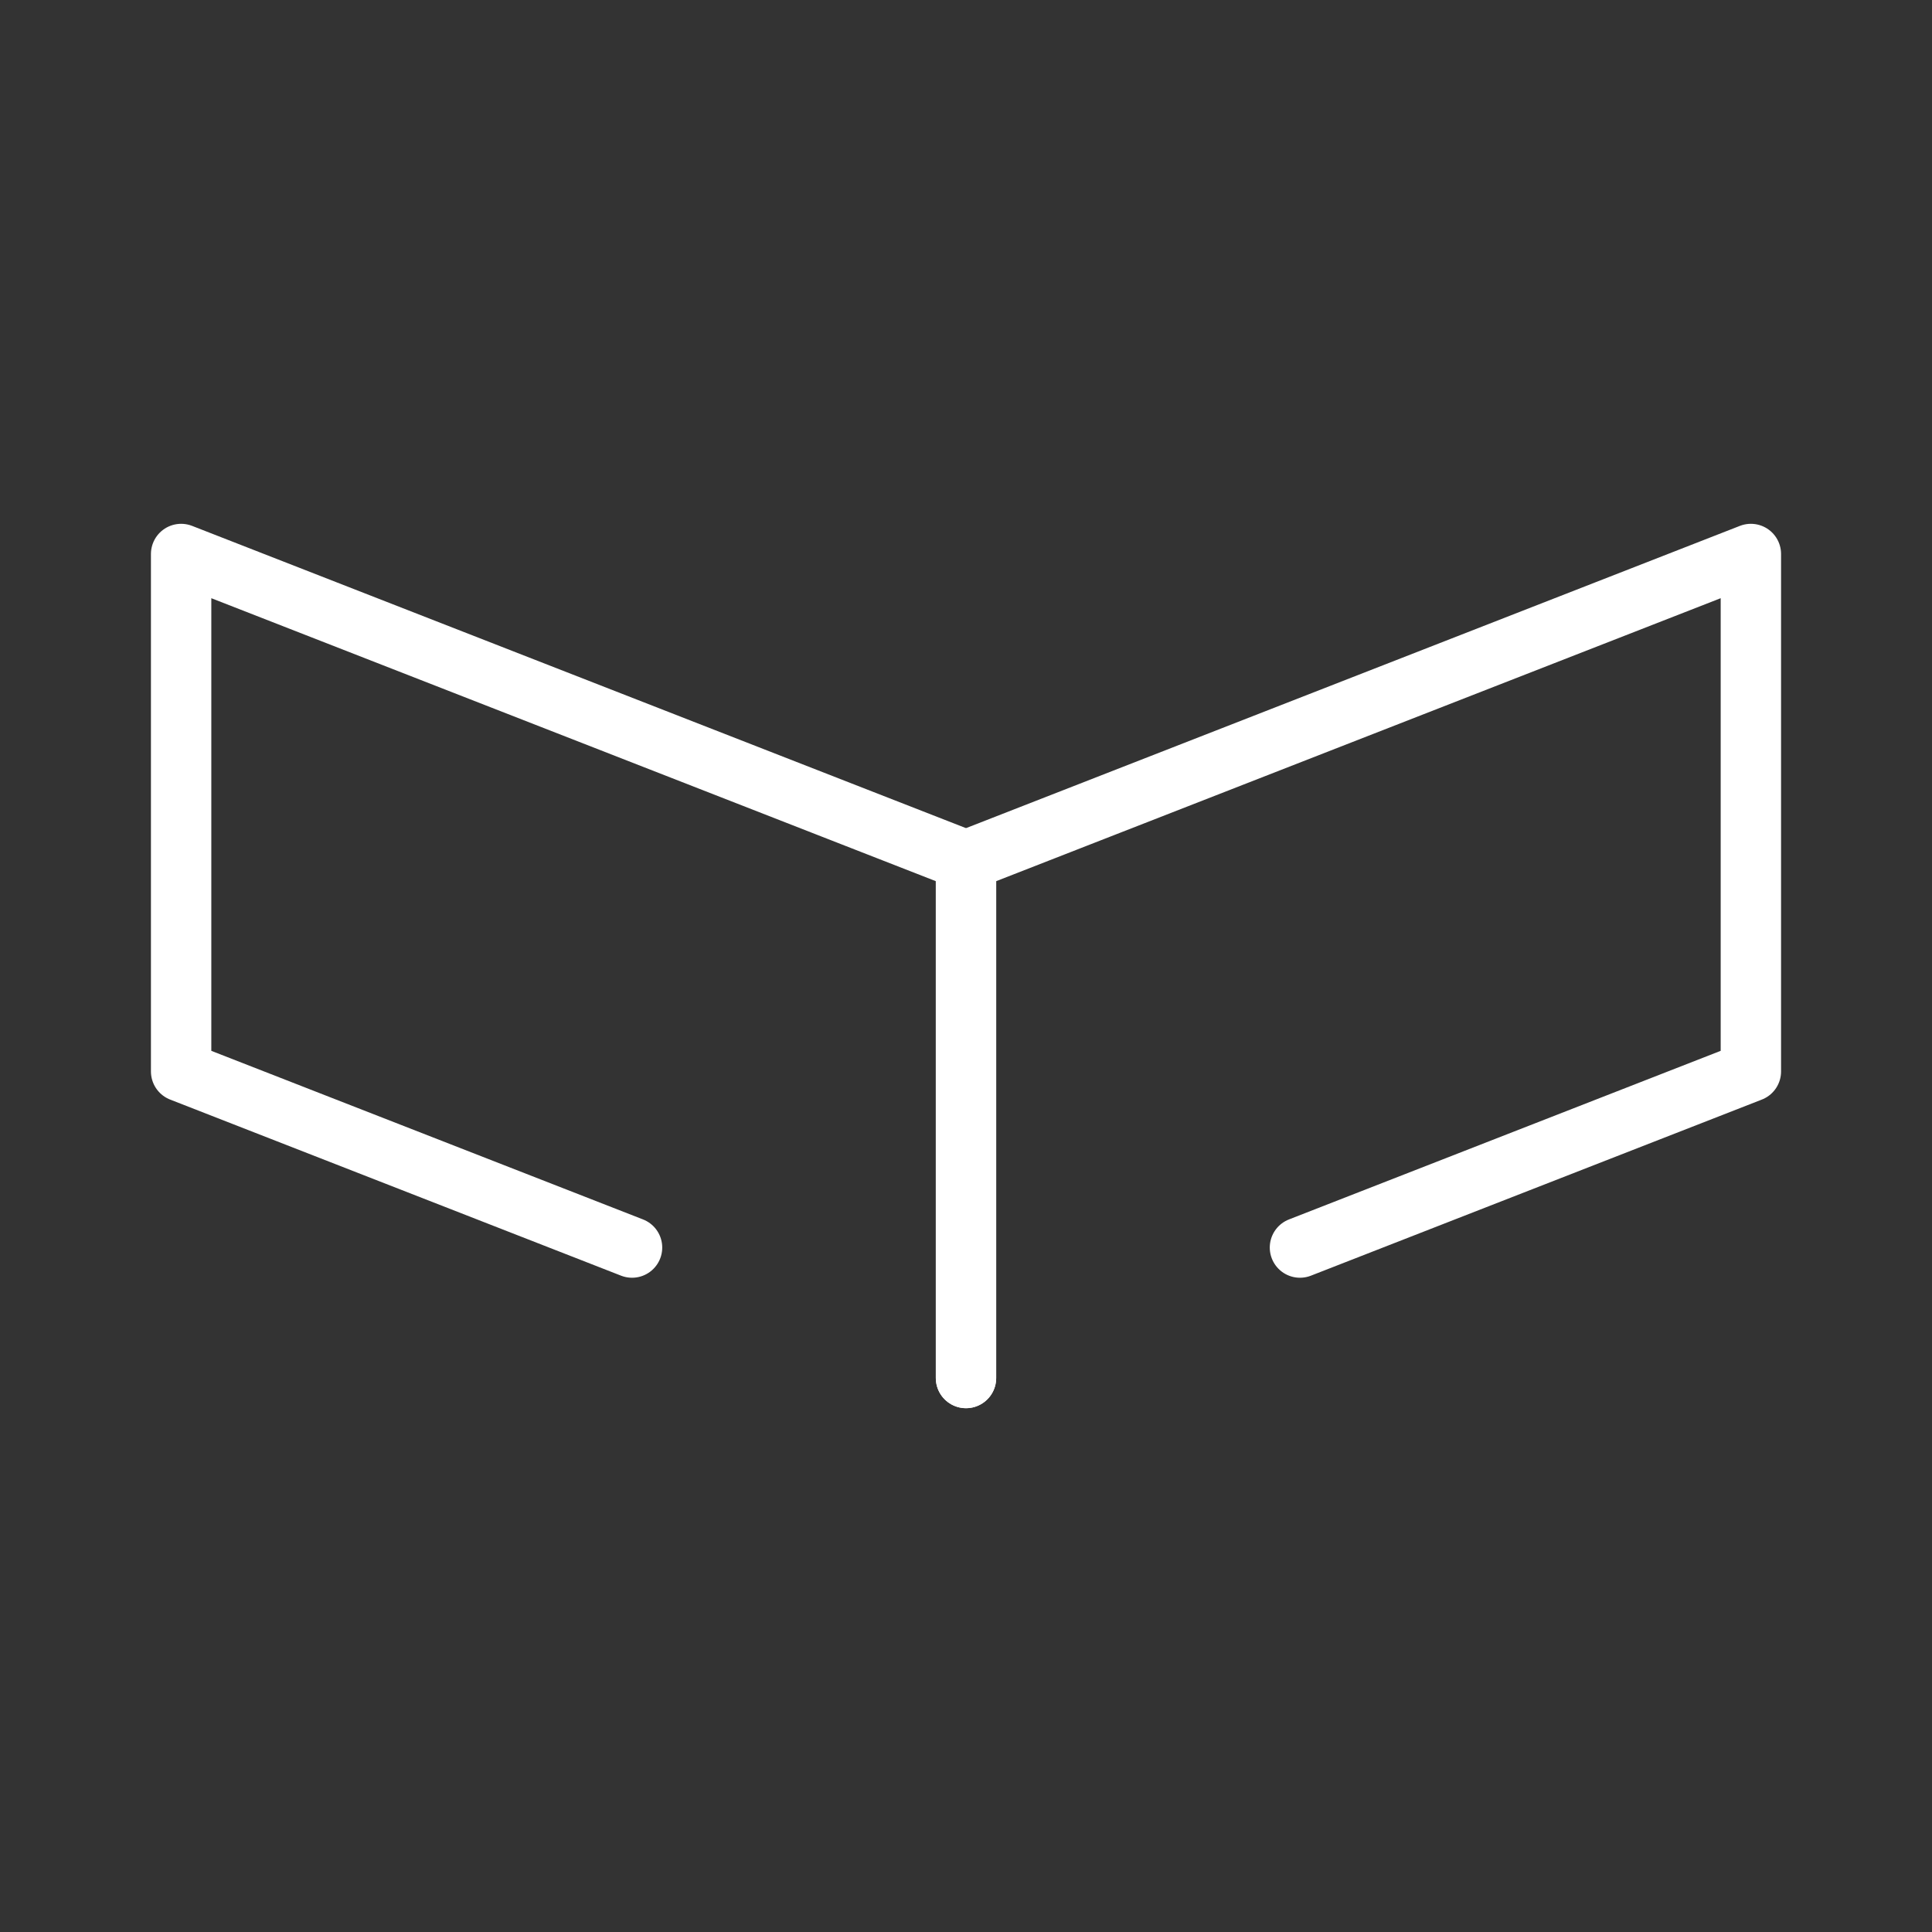 <ns0:svg xmlns:ns0="http://www.w3.org/2000/svg" id="b" viewBox="0 0 48 48" style="stroke-width:1.5px"><ns0:rect x="0" y="0" width="48" height="48" fill="#333333" stroke="none"/><ns0:defs style="stroke-width:1.5px"><ns0:style style="stroke-width:1.5px">.c{fill:none;stroke:#fff;stroke-linecap:round;stroke-linejoin:round;}</ns0:style></ns0:defs><ns0:polyline class="c" points="15.703 30.995 4.5 26.62 4.5 13.764 24 21.38 24 34.236" style="stroke-width:1.5px" /><ns0:polyline class="c" points="32.297 30.995 43.5 26.62 43.5 13.764 24 21.38 24 34.236" style="stroke-width:1.5px" /></ns0:svg>